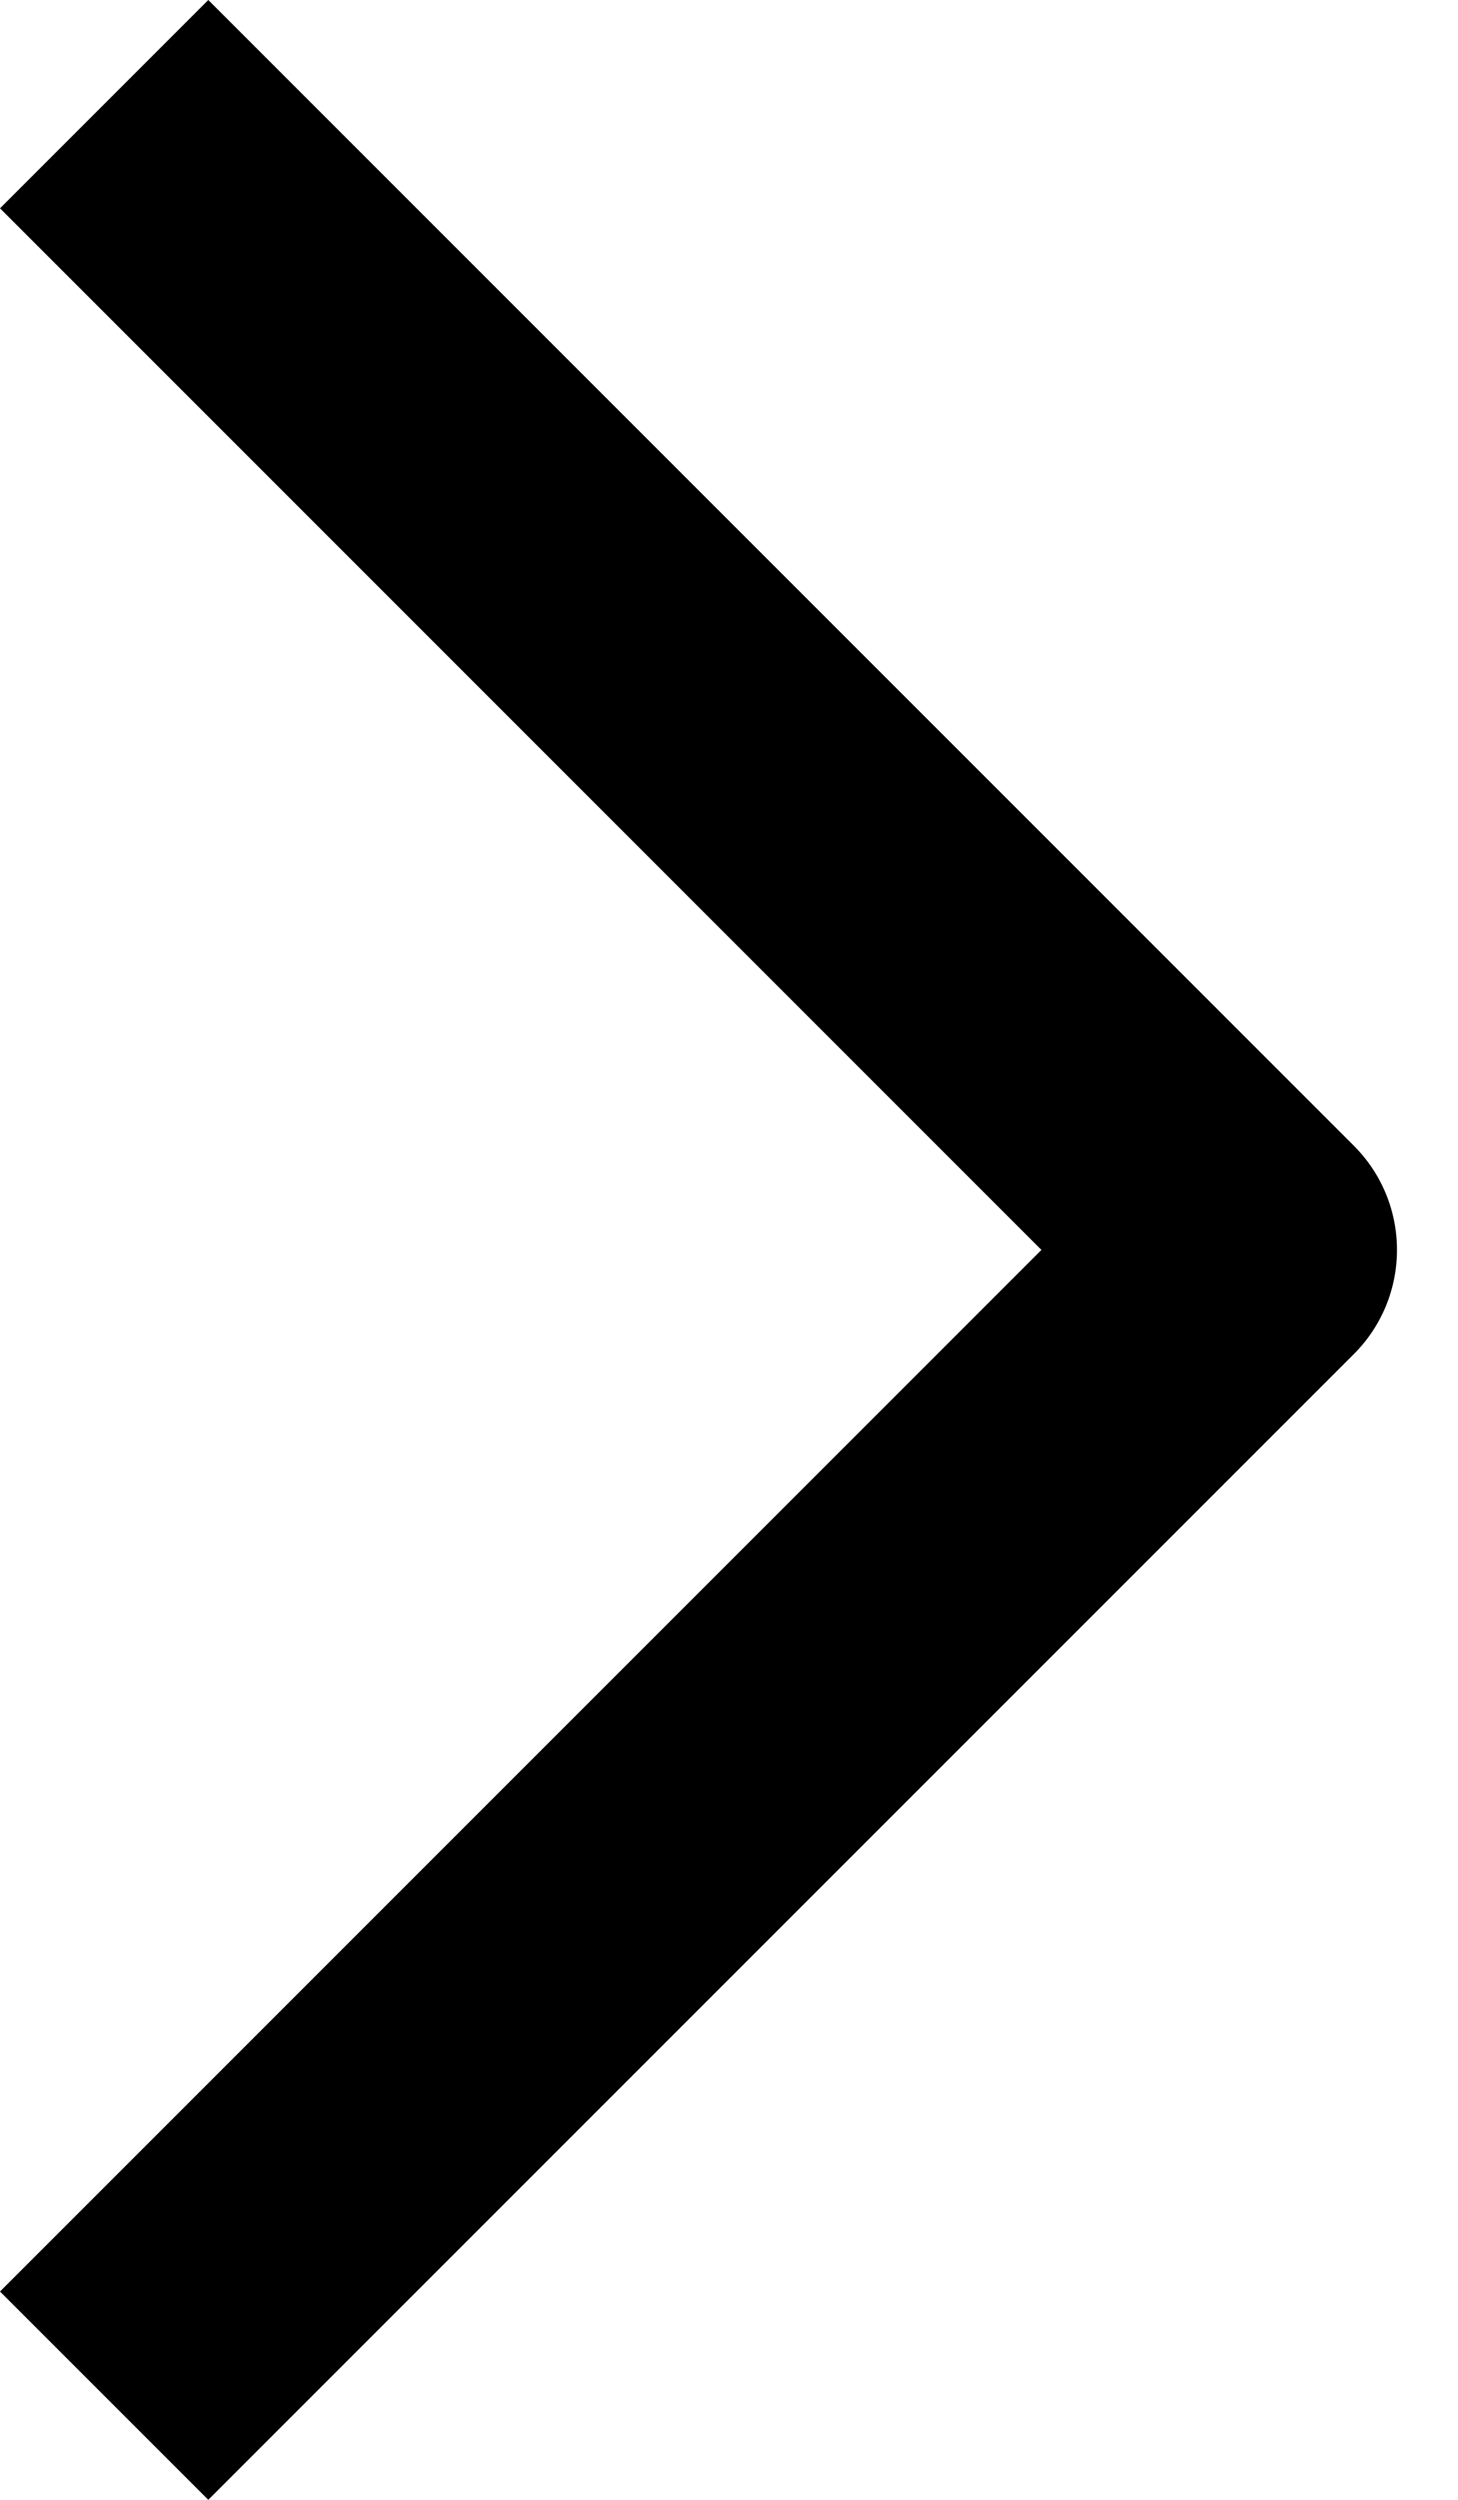 <svg width="7" height="12" viewBox="0 0 7 12" fill="none" xmlns="http://www.w3.org/2000/svg">
<path fill-rule="evenodd" clip-rule="evenodd" d="M5 6L5.24521e-05 1L1 0L6.5 5.5C6.633 5.633 6.707 5.812 6.707 6C6.707 6.188 6.633 6.367 6.5 6.5L1 12L5.24521e-05 11L5 6Z" fill="black"/>
</svg>
